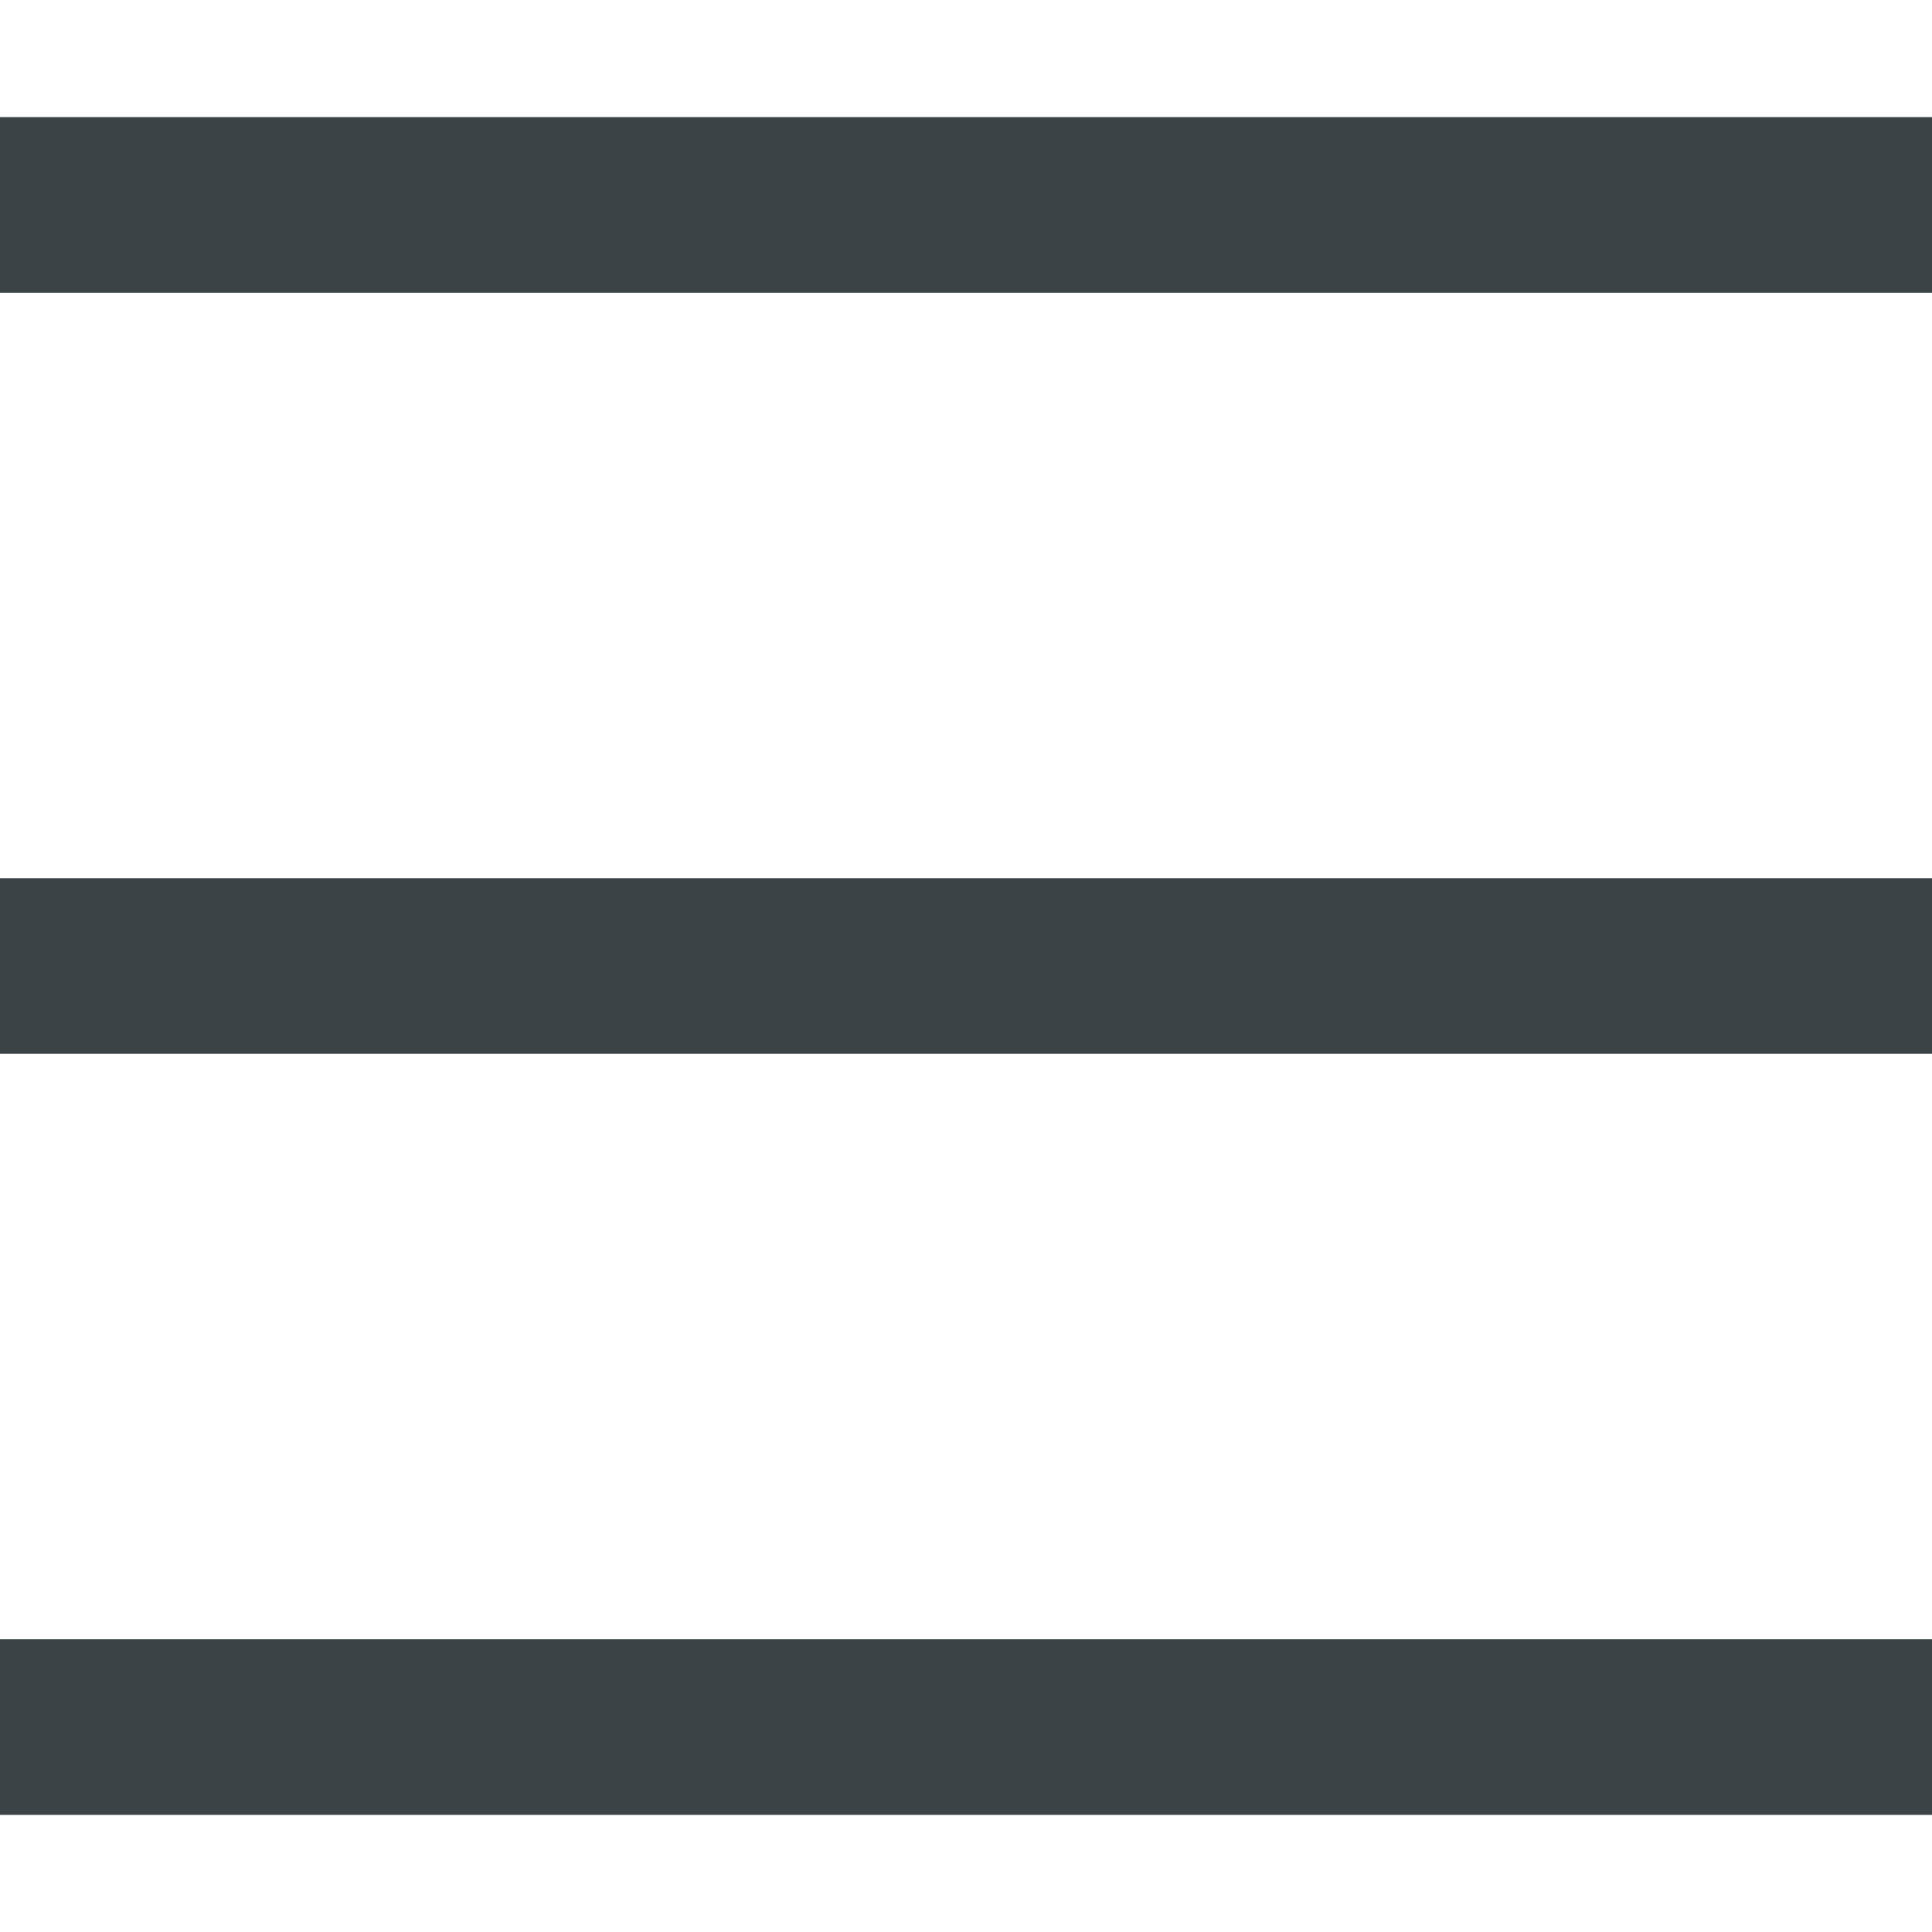 <svg xmlns="http://www.w3.org/2000/svg" xmlns:xlink="http://www.w3.org/1999/xlink" width="33" height="33" viewBox="0 -2 33 33">
  <defs>
    <style>
      .cls-1 {
        fill: #262f32;
        fill-rule: evenodd;
        opacity: 0.9;
      }
    </style>
    <clipPath id="clip-path">
      <rect width="33" height="29"/>
    </clipPath>
  </defs>
  <g clip-path="url(#clip-path)">
    <path id="Shape_1_copy_2" data-name="Shape 1 copy 2" class="cls-1" d="M0,3V0H33V3H0ZM0,16V13H33v3H0ZM0,29V26H33v3H0Z"/>
  </g>
</svg>
